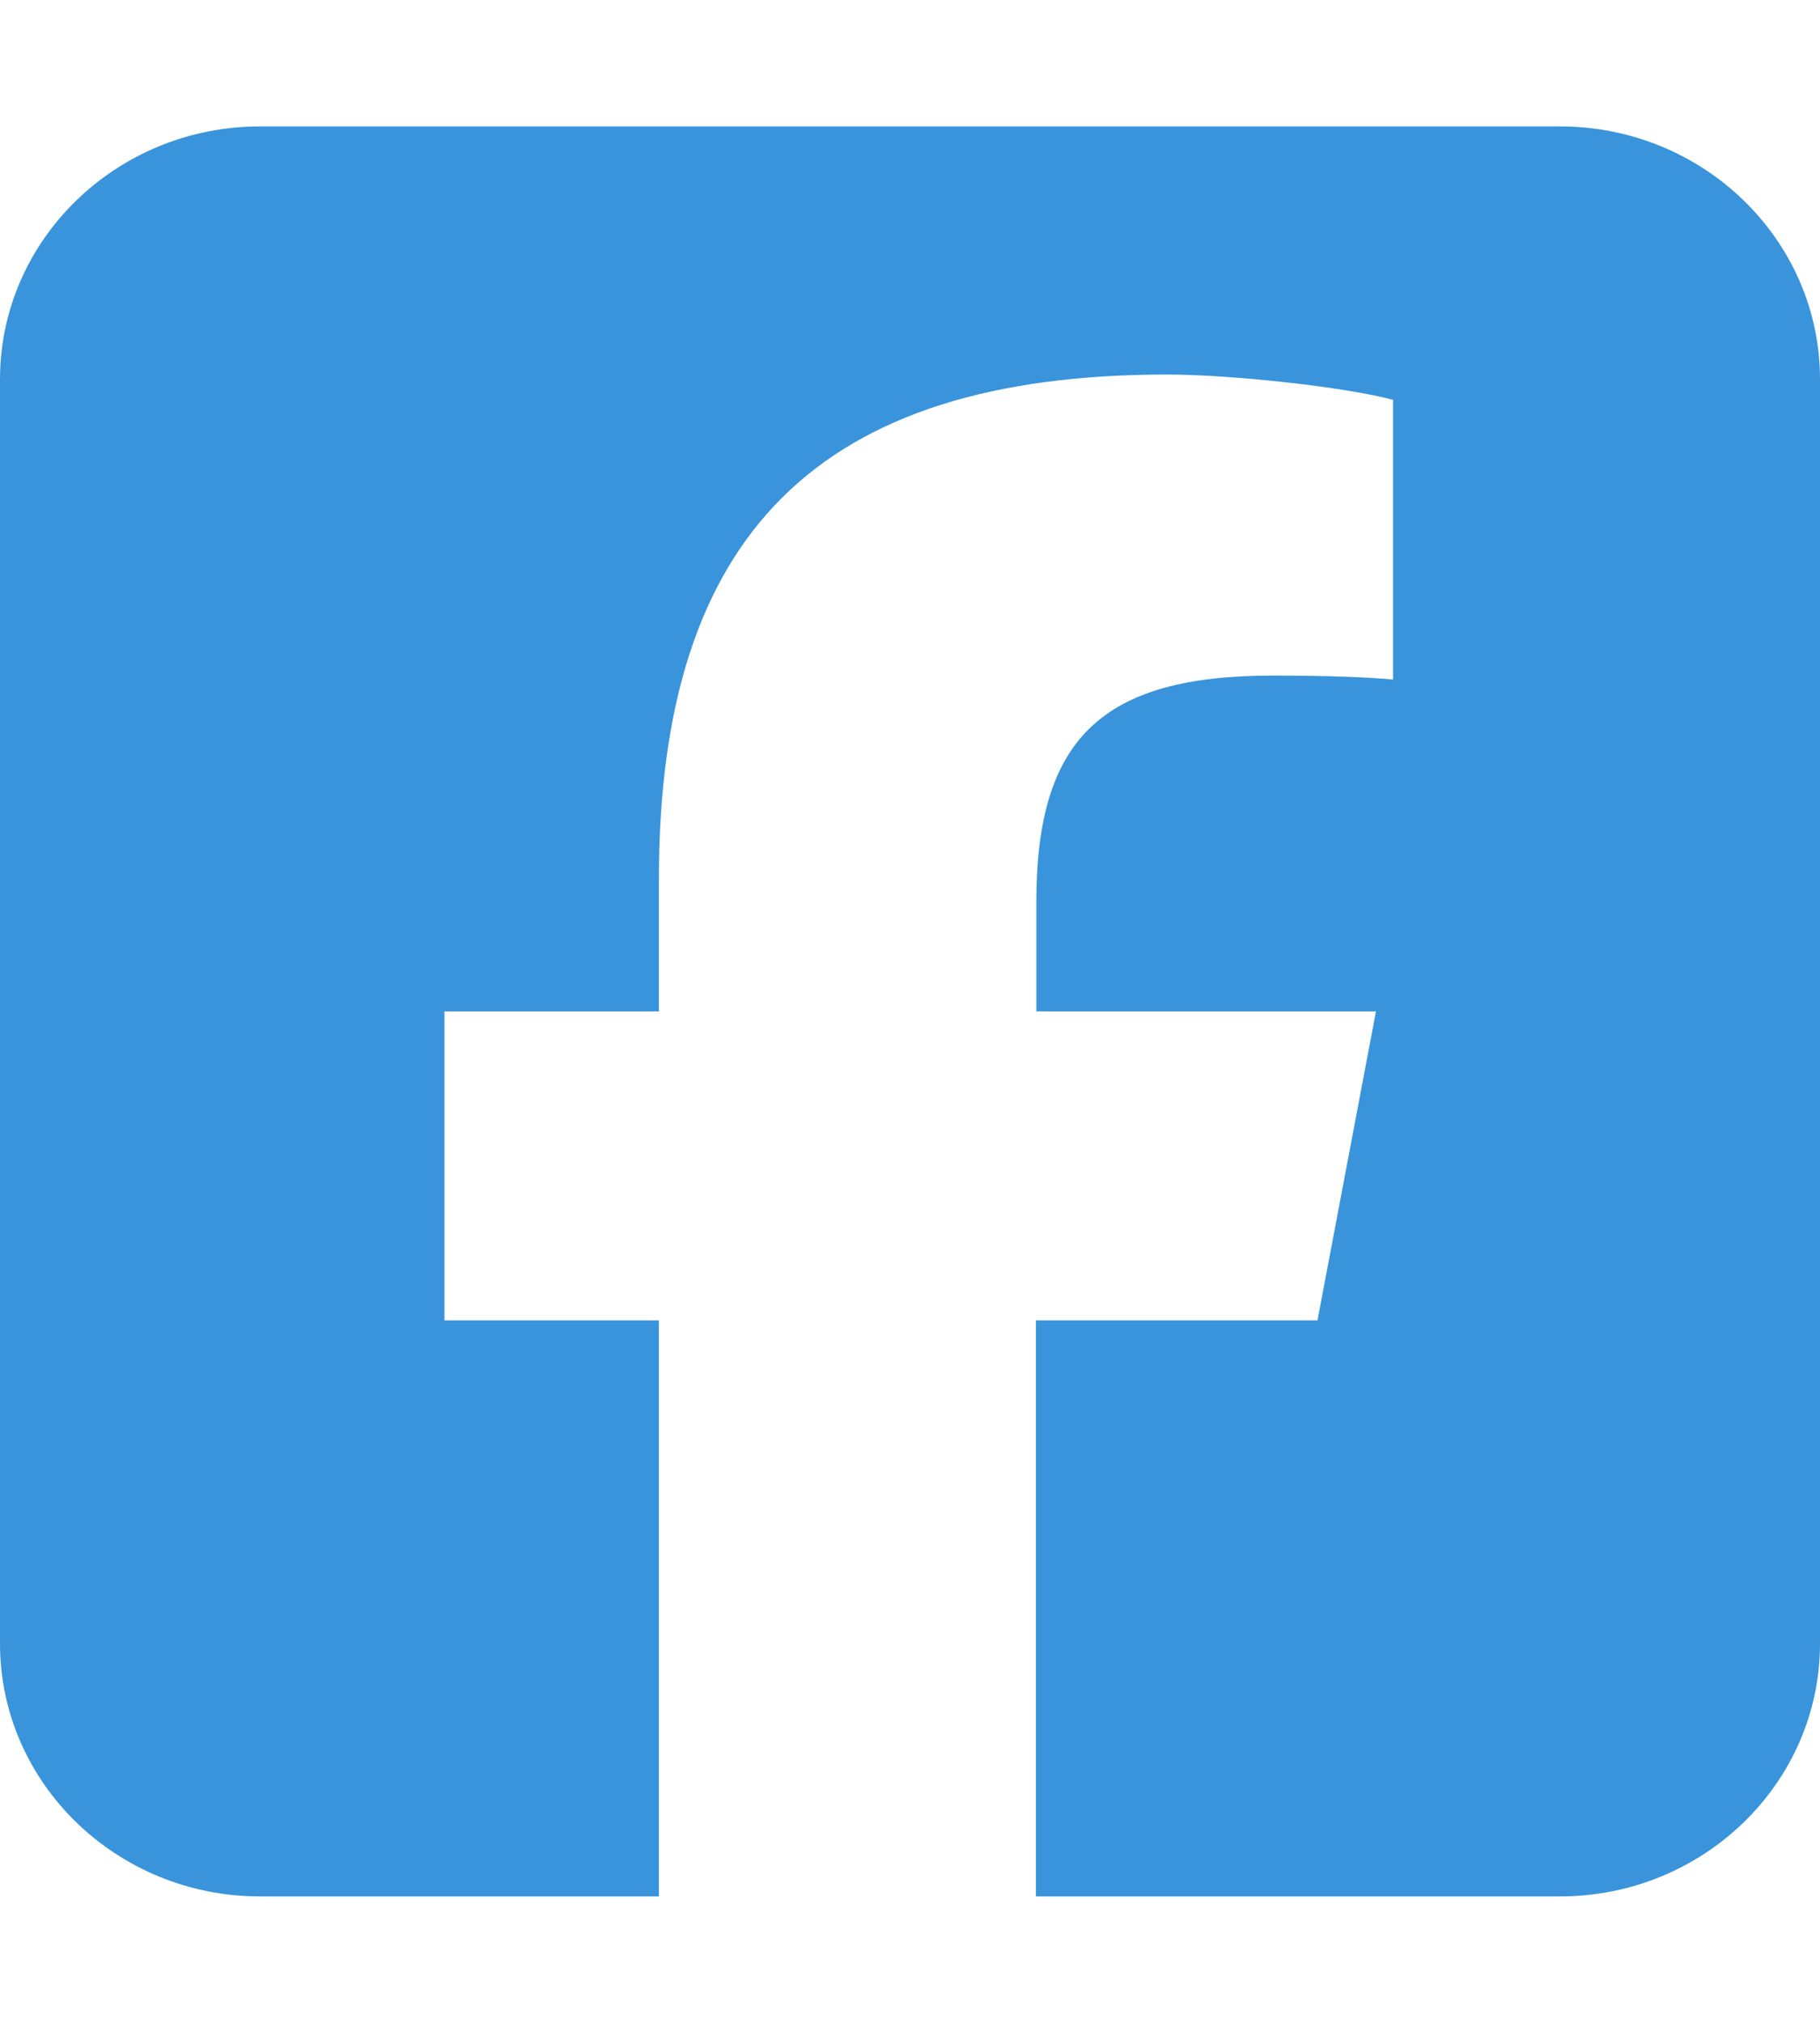 <svg width="45" height="50" viewBox="0 0 45 50" fill="none" xmlns="http://www.w3.org/2000/svg">
<path d="M6.429 3.125C2.883 3.125 0 5.928 0 9.375V40.625C0 44.072 2.883 46.875 6.429 46.875H16.292V32.637H10.989V25H16.292V21.709C16.292 13.203 20.25 9.258 28.848 9.258C30.475 9.258 33.288 9.57 34.443 9.883V16.797C33.84 16.738 32.786 16.699 31.47 16.699C27.251 16.699 25.624 18.252 25.624 22.285V25H34.021L32.575 32.637H25.614V46.875H38.571C42.117 46.875 45 44.072 45 40.625V9.375C45 5.928 42.117 3.125 38.571 3.125H6.429Z" fill="#3994DB"/>
</svg>

